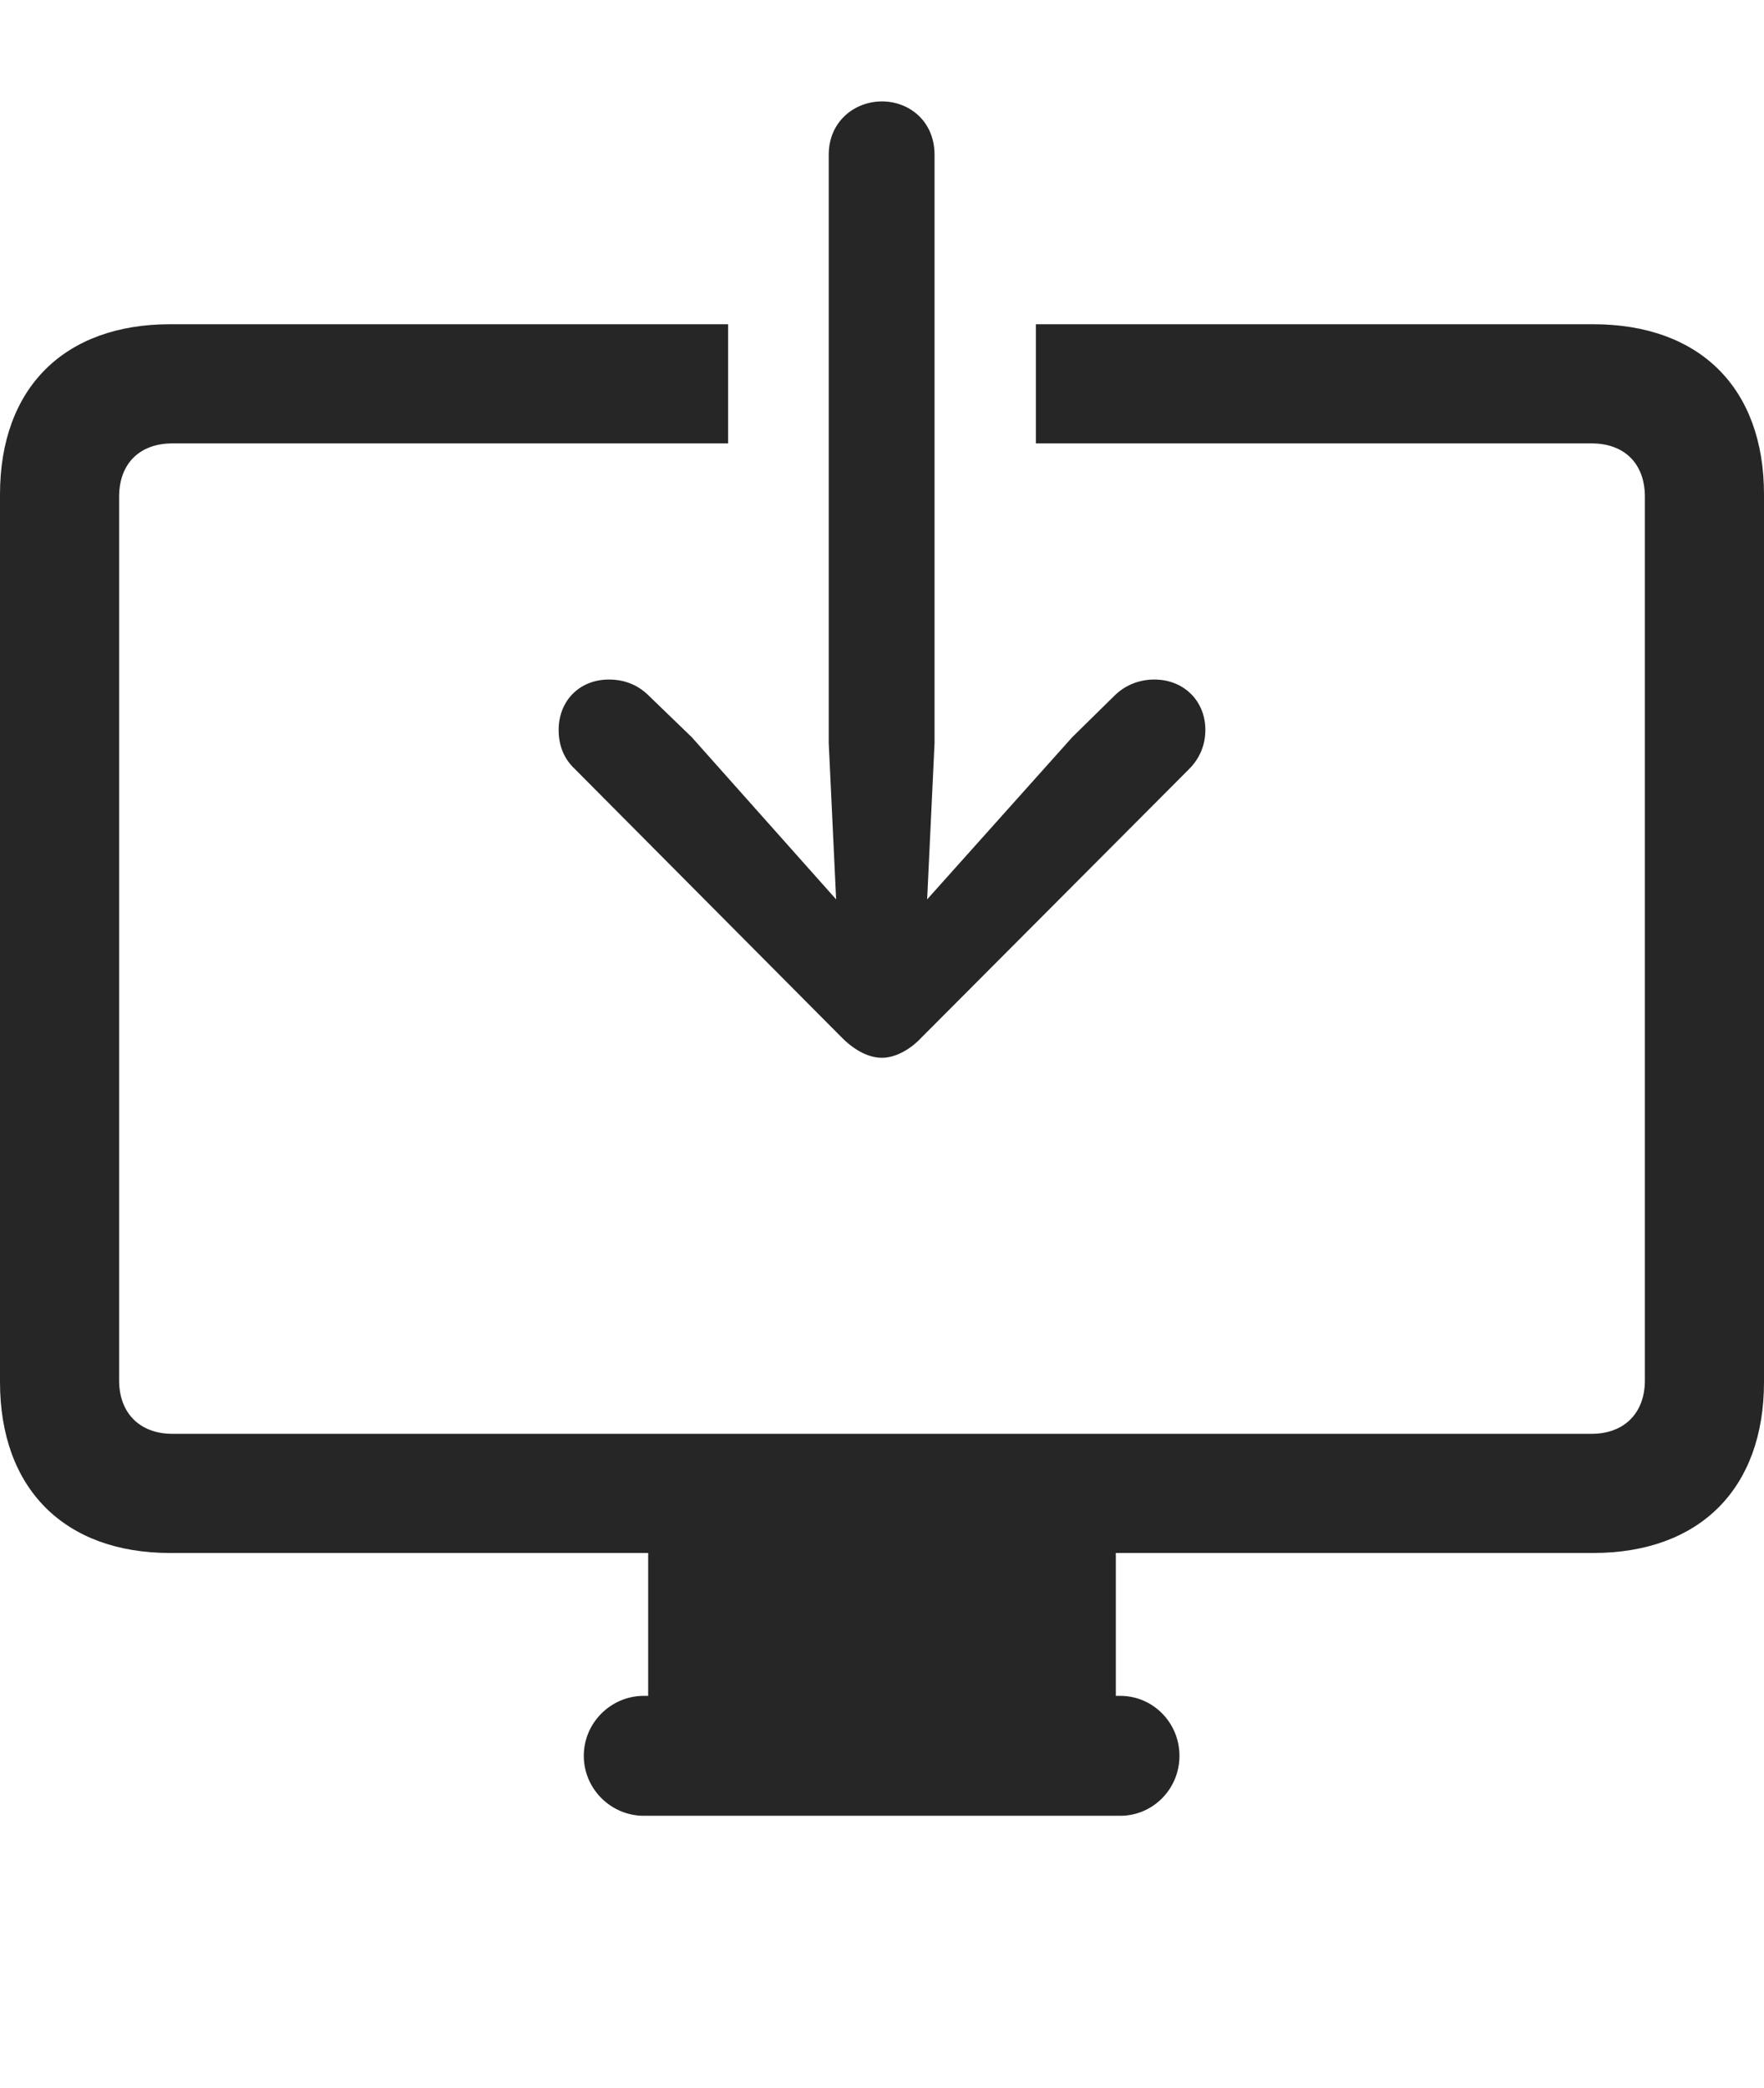 <?xml version="1.0" encoding="UTF-8"?>
<!--Generator: Apple Native CoreSVG 232.5-->
<!DOCTYPE svg
PUBLIC "-//W3C//DTD SVG 1.1//EN"
       "http://www.w3.org/Graphics/SVG/1.1/DTD/svg11.dtd">
<svg version="1.1" xmlns="http://www.w3.org/2000/svg" xmlns:xlink="http://www.w3.org/1999/xlink" width="116.406" height="137.744">
 <g>
  <rect height="137.744" opacity="0" width="116.406" x="0" y="0"/>
  <path d="M116.406 32.617L116.406 91.162C116.406 98.193 112.158 102.441 105.127 102.441L73.633 102.441L73.633 111.865L73.926 111.865C76.074 111.865 77.832 113.623 77.832 115.82C77.832 118.018 76.074 119.775 73.926 119.775L42.48 119.775C40.332 119.775 38.525 118.018 38.525 115.82C38.525 113.623 40.332 111.865 42.48 111.865L42.773 111.865L42.773 102.441L11.23 102.441C4.248 102.441 0 98.193 0 91.162L0 32.617C0 25.586 4.248 21.387 11.23 21.387L48.047 21.387L48.047 29.248L11.377 29.248C9.229 29.248 7.861 30.566 7.861 32.764L7.861 91.064C7.861 93.213 9.229 94.58 11.377 94.58L105.029 94.58C107.178 94.58 108.545 93.213 108.545 91.064L108.545 32.764C108.545 30.566 107.178 29.248 105.029 29.248L68.359 29.248L68.359 21.387L105.127 21.387C112.158 21.387 116.406 25.586 116.406 32.617Z" fill="#000000" fill-opacity="0.85"/>
  <path d="M58.203 6.689C56.397 6.689 54.688 8.008 54.688 10.205L54.688 49.023L55.176 59.326L45.654 48.633L42.822 45.898C42.139 45.215 41.26 44.824 40.185 44.824C38.232 44.824 36.865 46.24 36.865 48.145C36.865 49.17 37.207 50.049 37.94 50.732L55.566 68.457C56.397 69.287 57.324 69.775 58.203 69.775C59.033 69.775 60.01 69.287 60.791 68.457L78.467 50.732C79.15 50.049 79.541 49.17 79.541 48.145C79.541 46.24 78.125 44.824 76.172 44.824C75.147 44.824 74.219 45.215 73.535 45.898L70.752 48.633L61.182 59.326L61.67 49.023L61.67 10.205C61.67 8.008 60.01 6.689 58.203 6.689Z" fill="#000000" fill-opacity="0.85"/>
 </g>
</svg>
